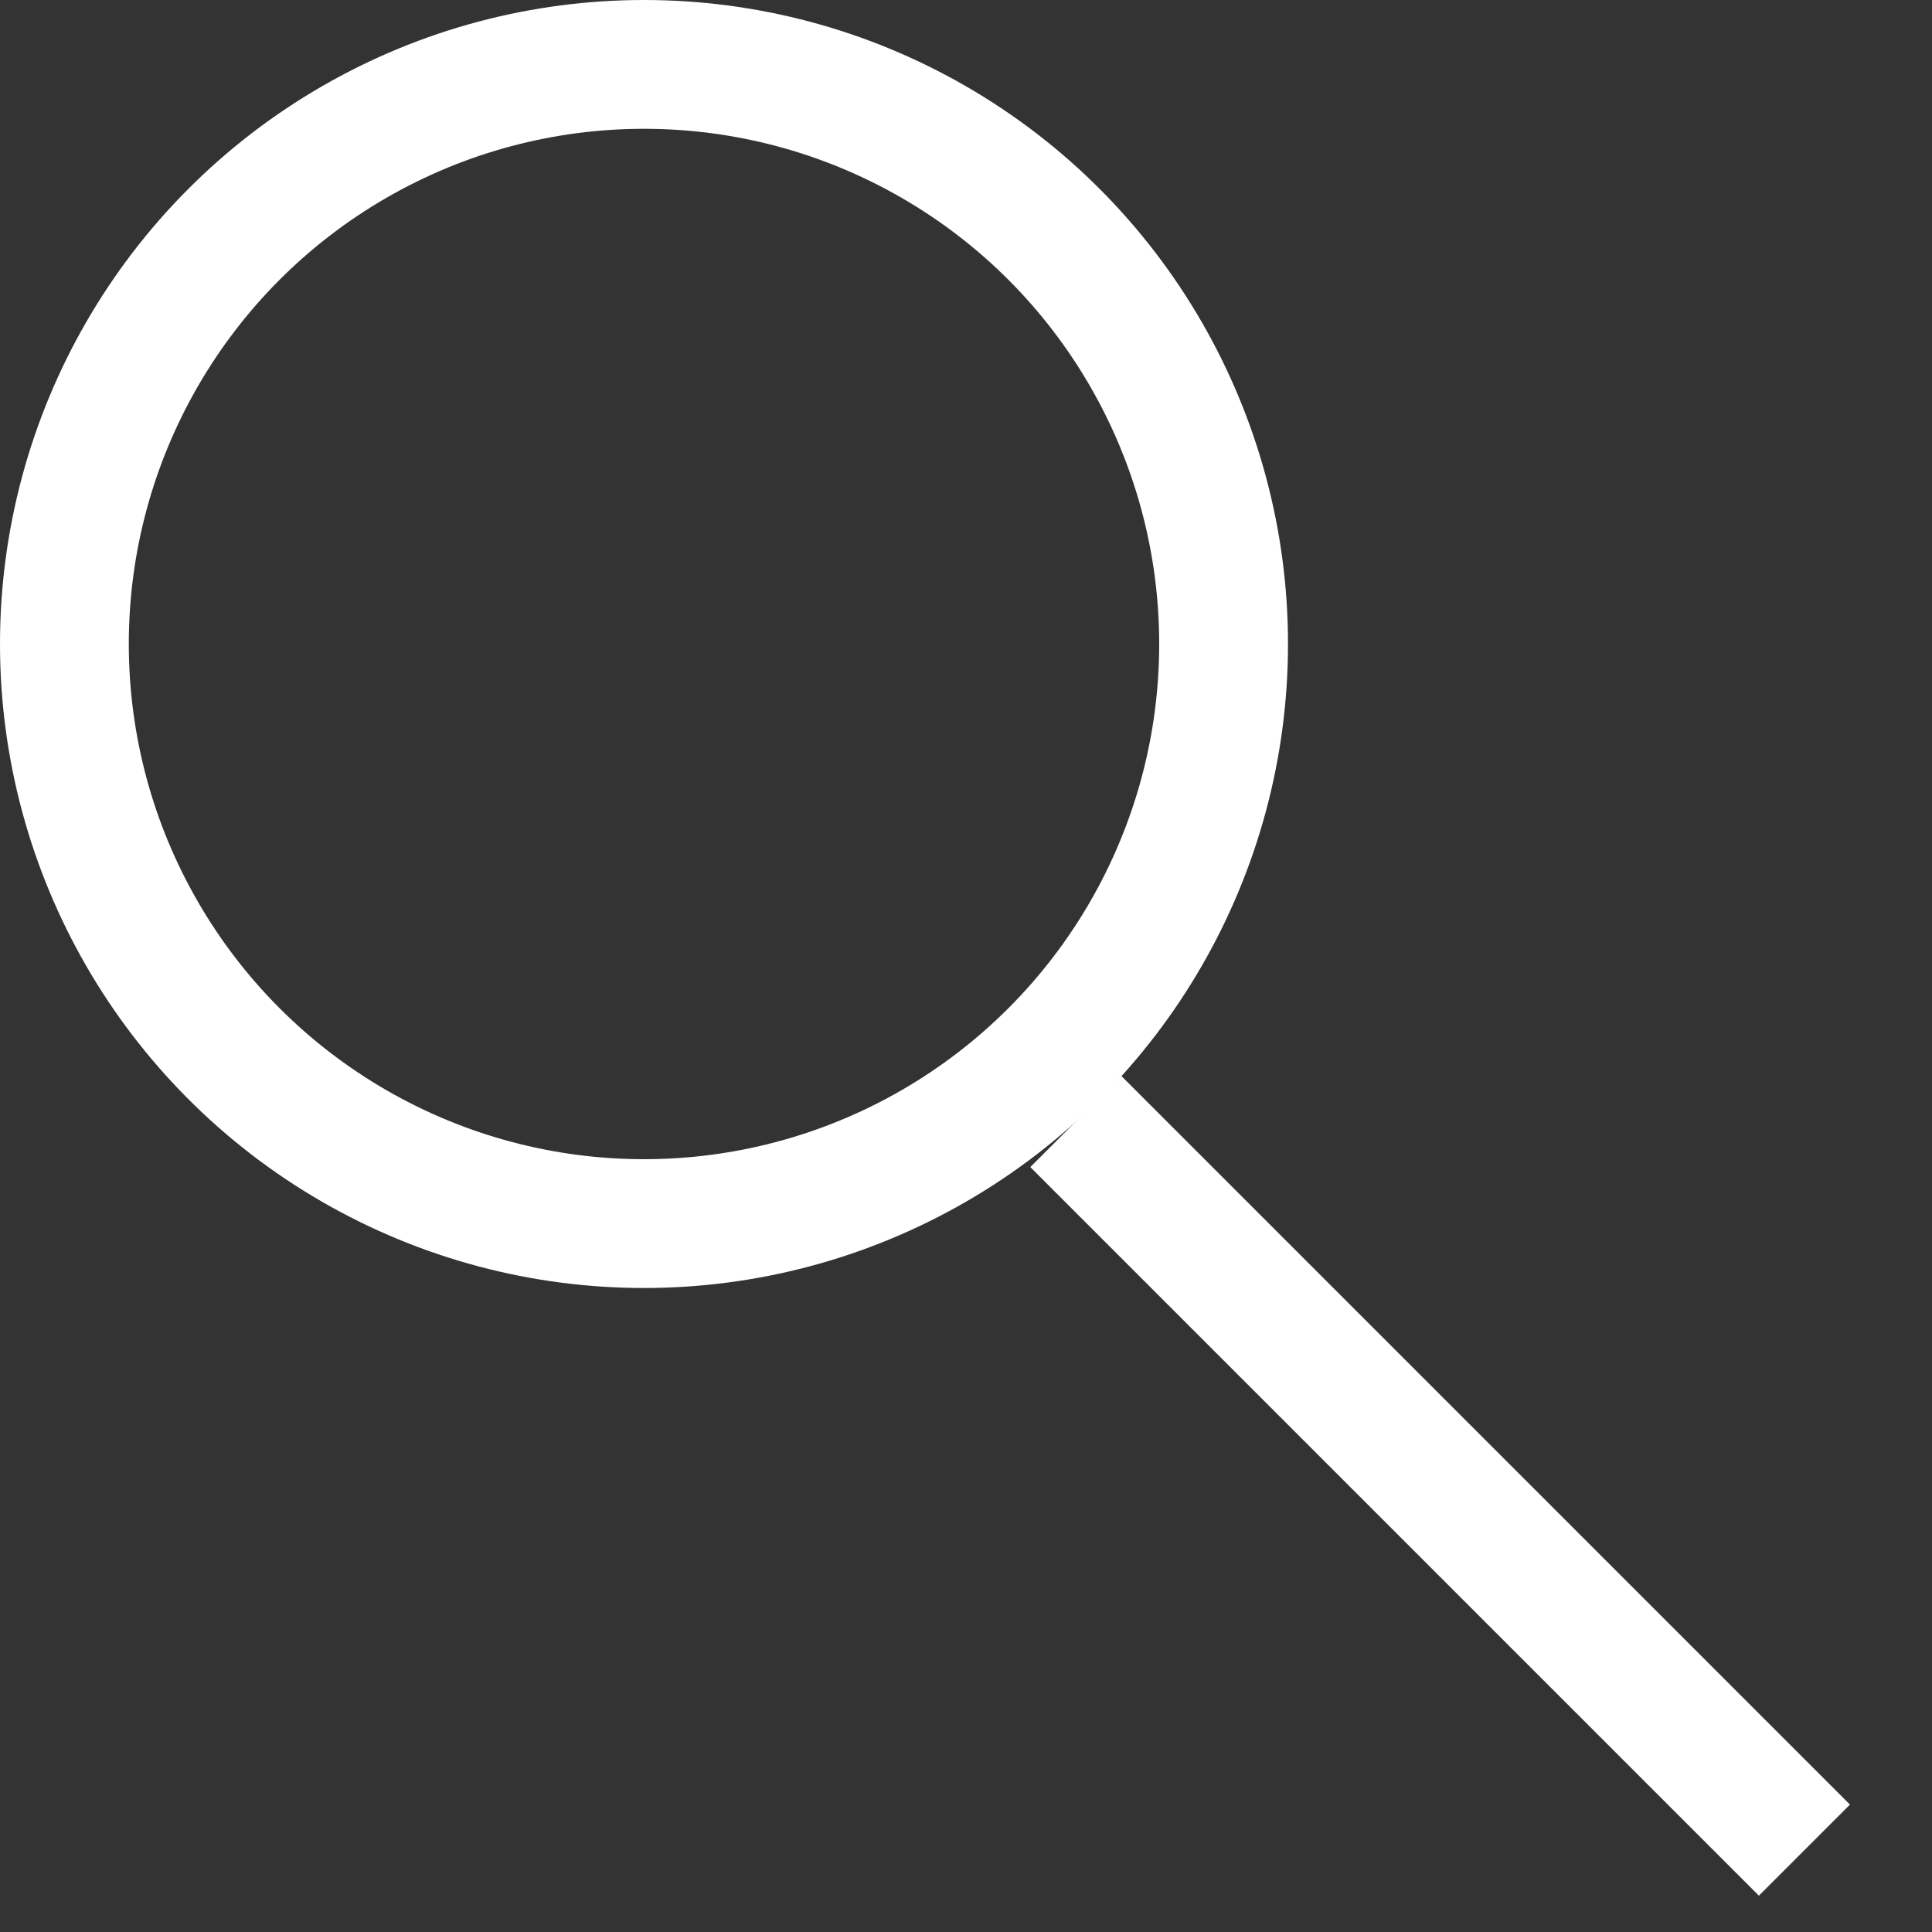 <svg width="15" height="15" viewBox="0 0 15 15" fill="none" xmlns="http://www.w3.org/2000/svg">
<rect x="0" y="0" width="15" height="15" fill="#333333" stroke="none"/>
<circle cx="5" cy="5" r="4.5" stroke="white"/>
<rect x="13.656" y="14.718" width="8" height="1" transform="rotate(-135 13.656 14.718)" fill="white"/>
</svg>
